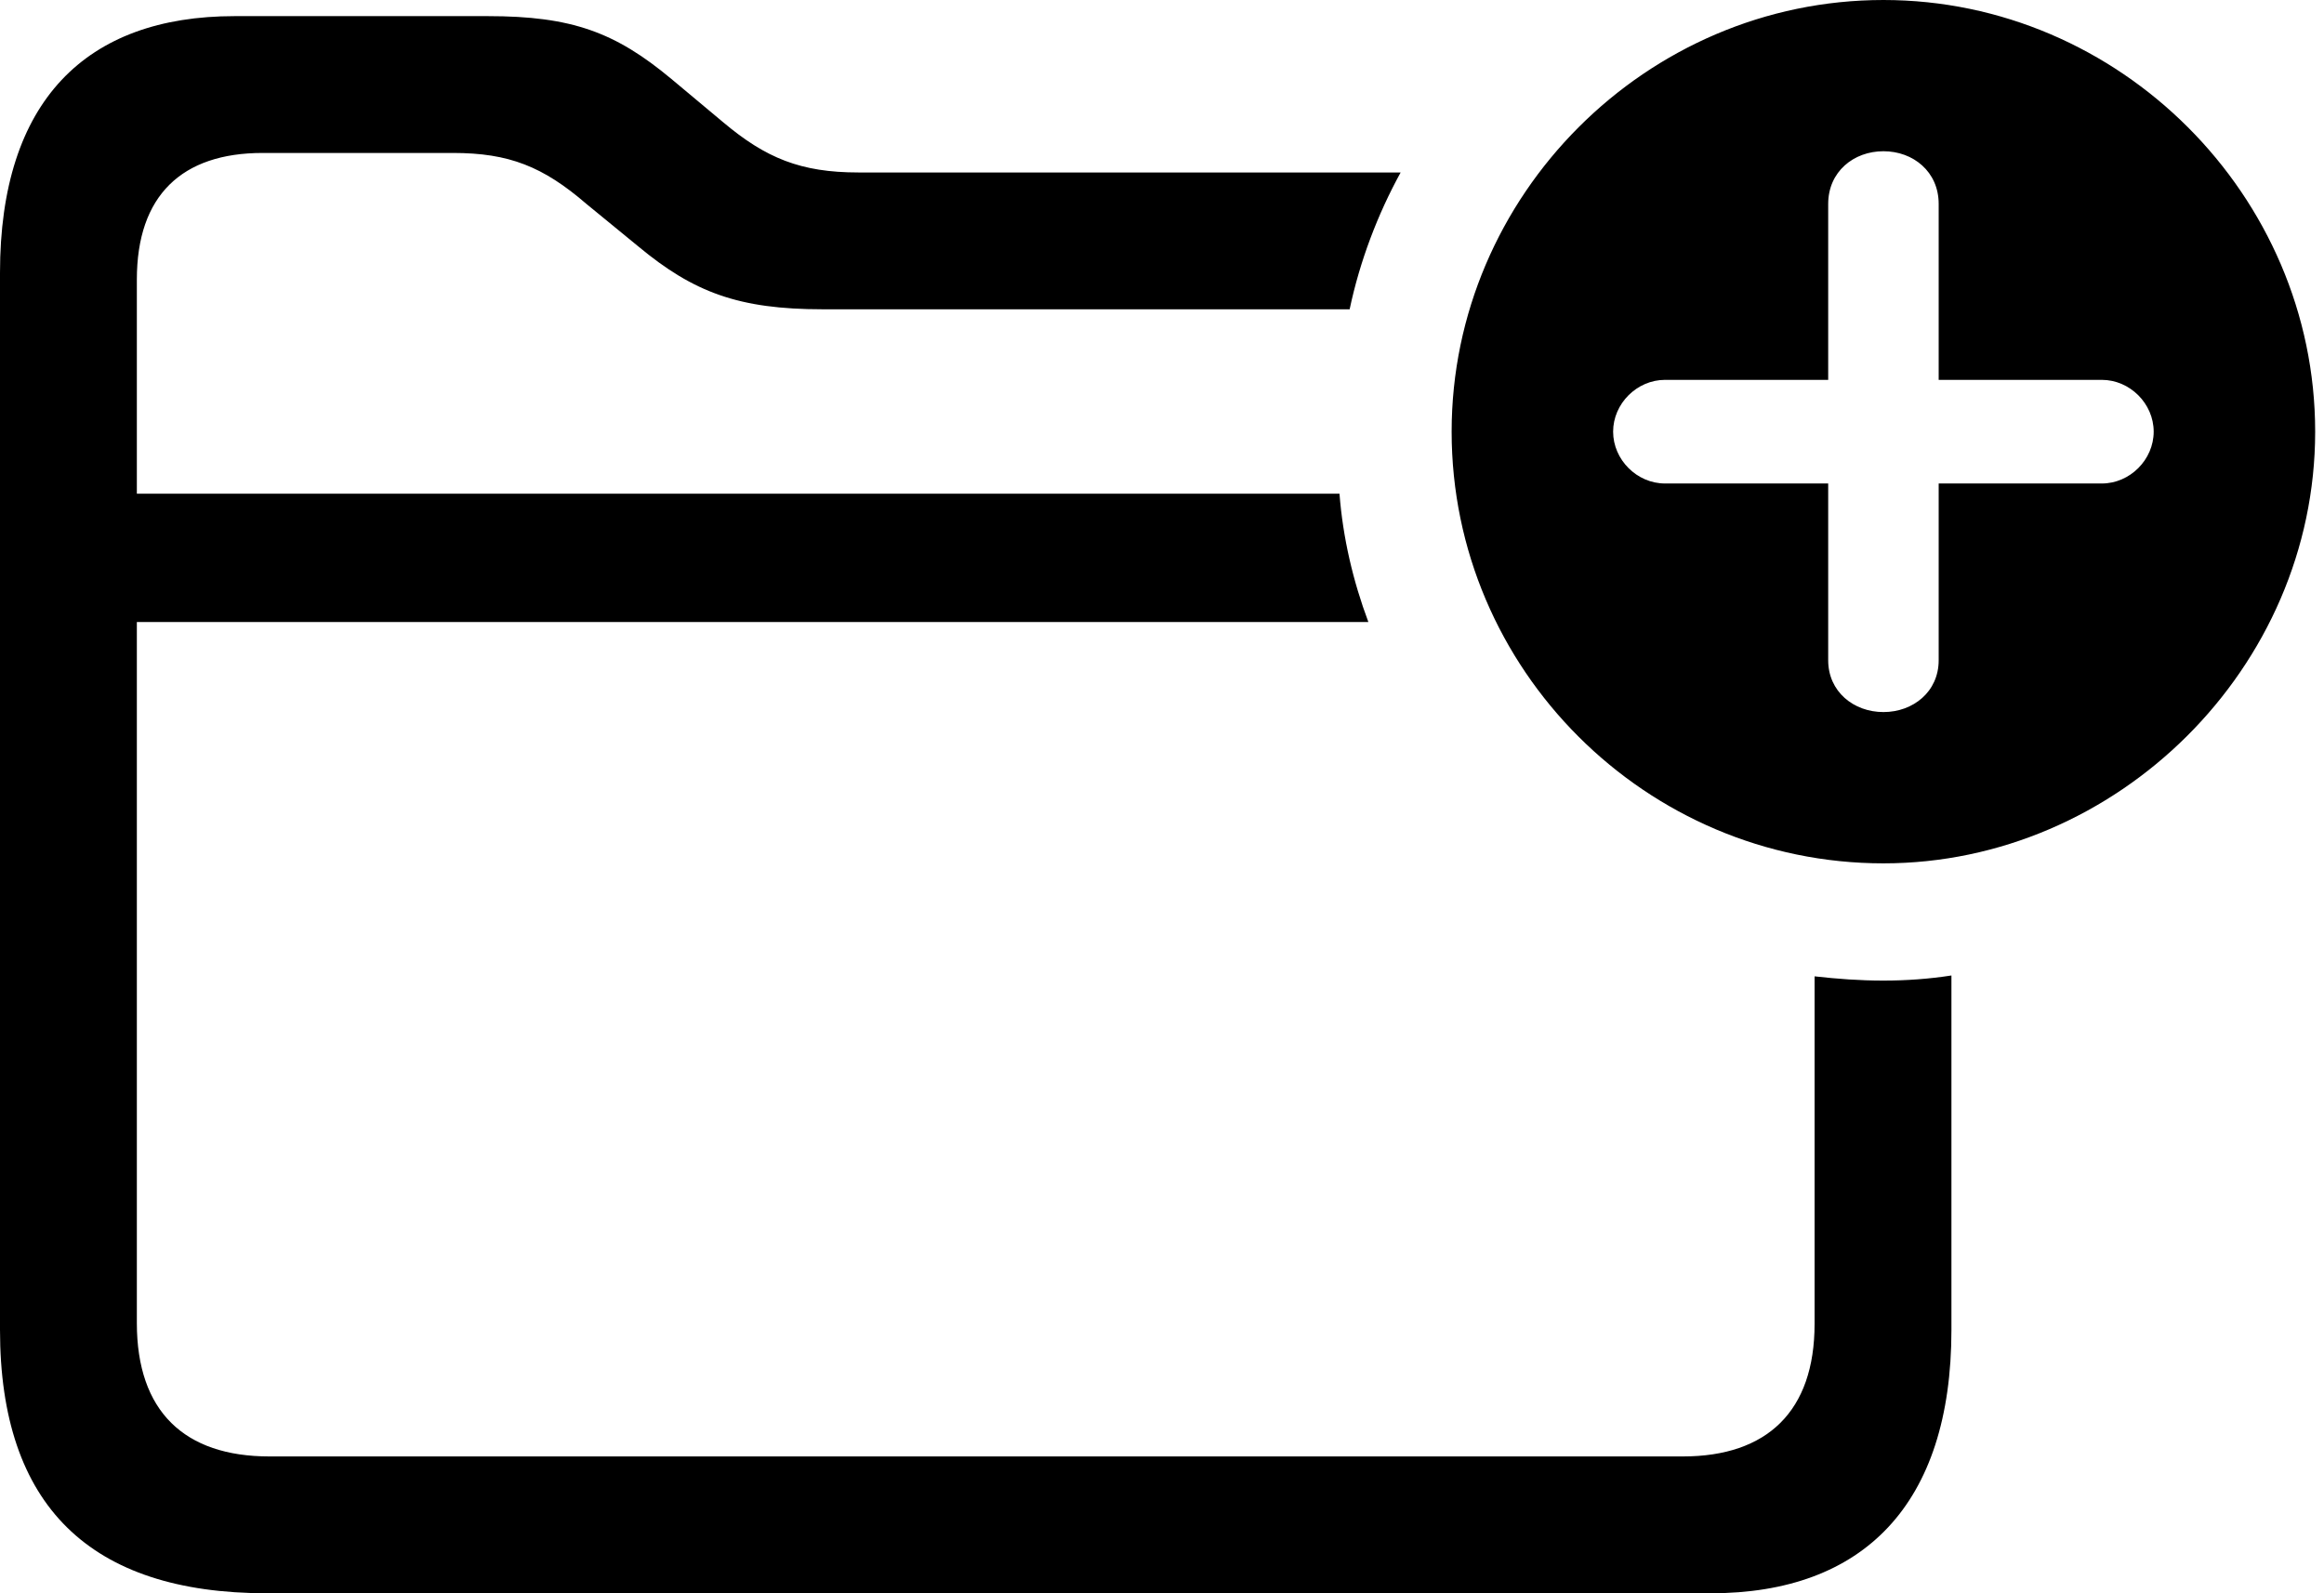 <svg width="35" height="24" viewBox="0 0 35 24" fill="none" xmlns="http://www.w3.org/2000/svg">
    <path d="M28.365 13.005C31.885 13.005 34.867 10.061 34.867 6.502C34.867 2.944 31.923 0 28.365 0C24.794 0 21.862 2.944 21.862 6.502C21.862 10.086 24.794 13.005 28.365 13.005ZM0 20.032C0 22.682 1.357 24 4.019 24H25.766C28.058 24 29.389 22.669 29.389 20.032V14.694C29.056 14.746 28.71 14.771 28.365 14.771C28.006 14.771 27.674 14.746 27.328 14.707V19.942C27.328 21.261 26.611 21.939 25.344 21.939H4.058C2.778 21.939 2.061 21.261 2.061 19.93V9.37H20.608C20.378 8.755 20.224 8.102 20.173 7.437H2.061V4.211C2.061 2.944 2.739 2.304 3.955 2.304H6.822C7.667 2.304 8.179 2.509 8.832 3.072L9.613 3.712C10.445 4.403 11.123 4.659 12.39 4.659H20.326C20.48 3.93 20.749 3.226 21.094 2.598H12.928C12.058 2.598 11.533 2.381 10.893 1.843L10.112 1.19C9.267 0.486 8.614 0.243 7.347 0.243H3.533C1.293 0.243 0 1.523 0 4.109L0 20.032ZM28.365 10.726C27.917 10.726 27.533 10.419 27.533 9.946V7.283H25.075C24.653 7.283 24.294 6.925 24.294 6.502C24.294 6.08 24.653 5.722 25.075 5.722H27.533V3.072C27.533 2.586 27.917 2.278 28.365 2.278C28.813 2.278 29.197 2.586 29.197 3.072V5.722H31.654C32.077 5.722 32.435 6.08 32.435 6.502C32.435 6.925 32.077 7.283 31.654 7.283H29.197V9.946C29.197 10.419 28.813 10.726 28.365 10.726Z" fill="black"/>
</svg>

